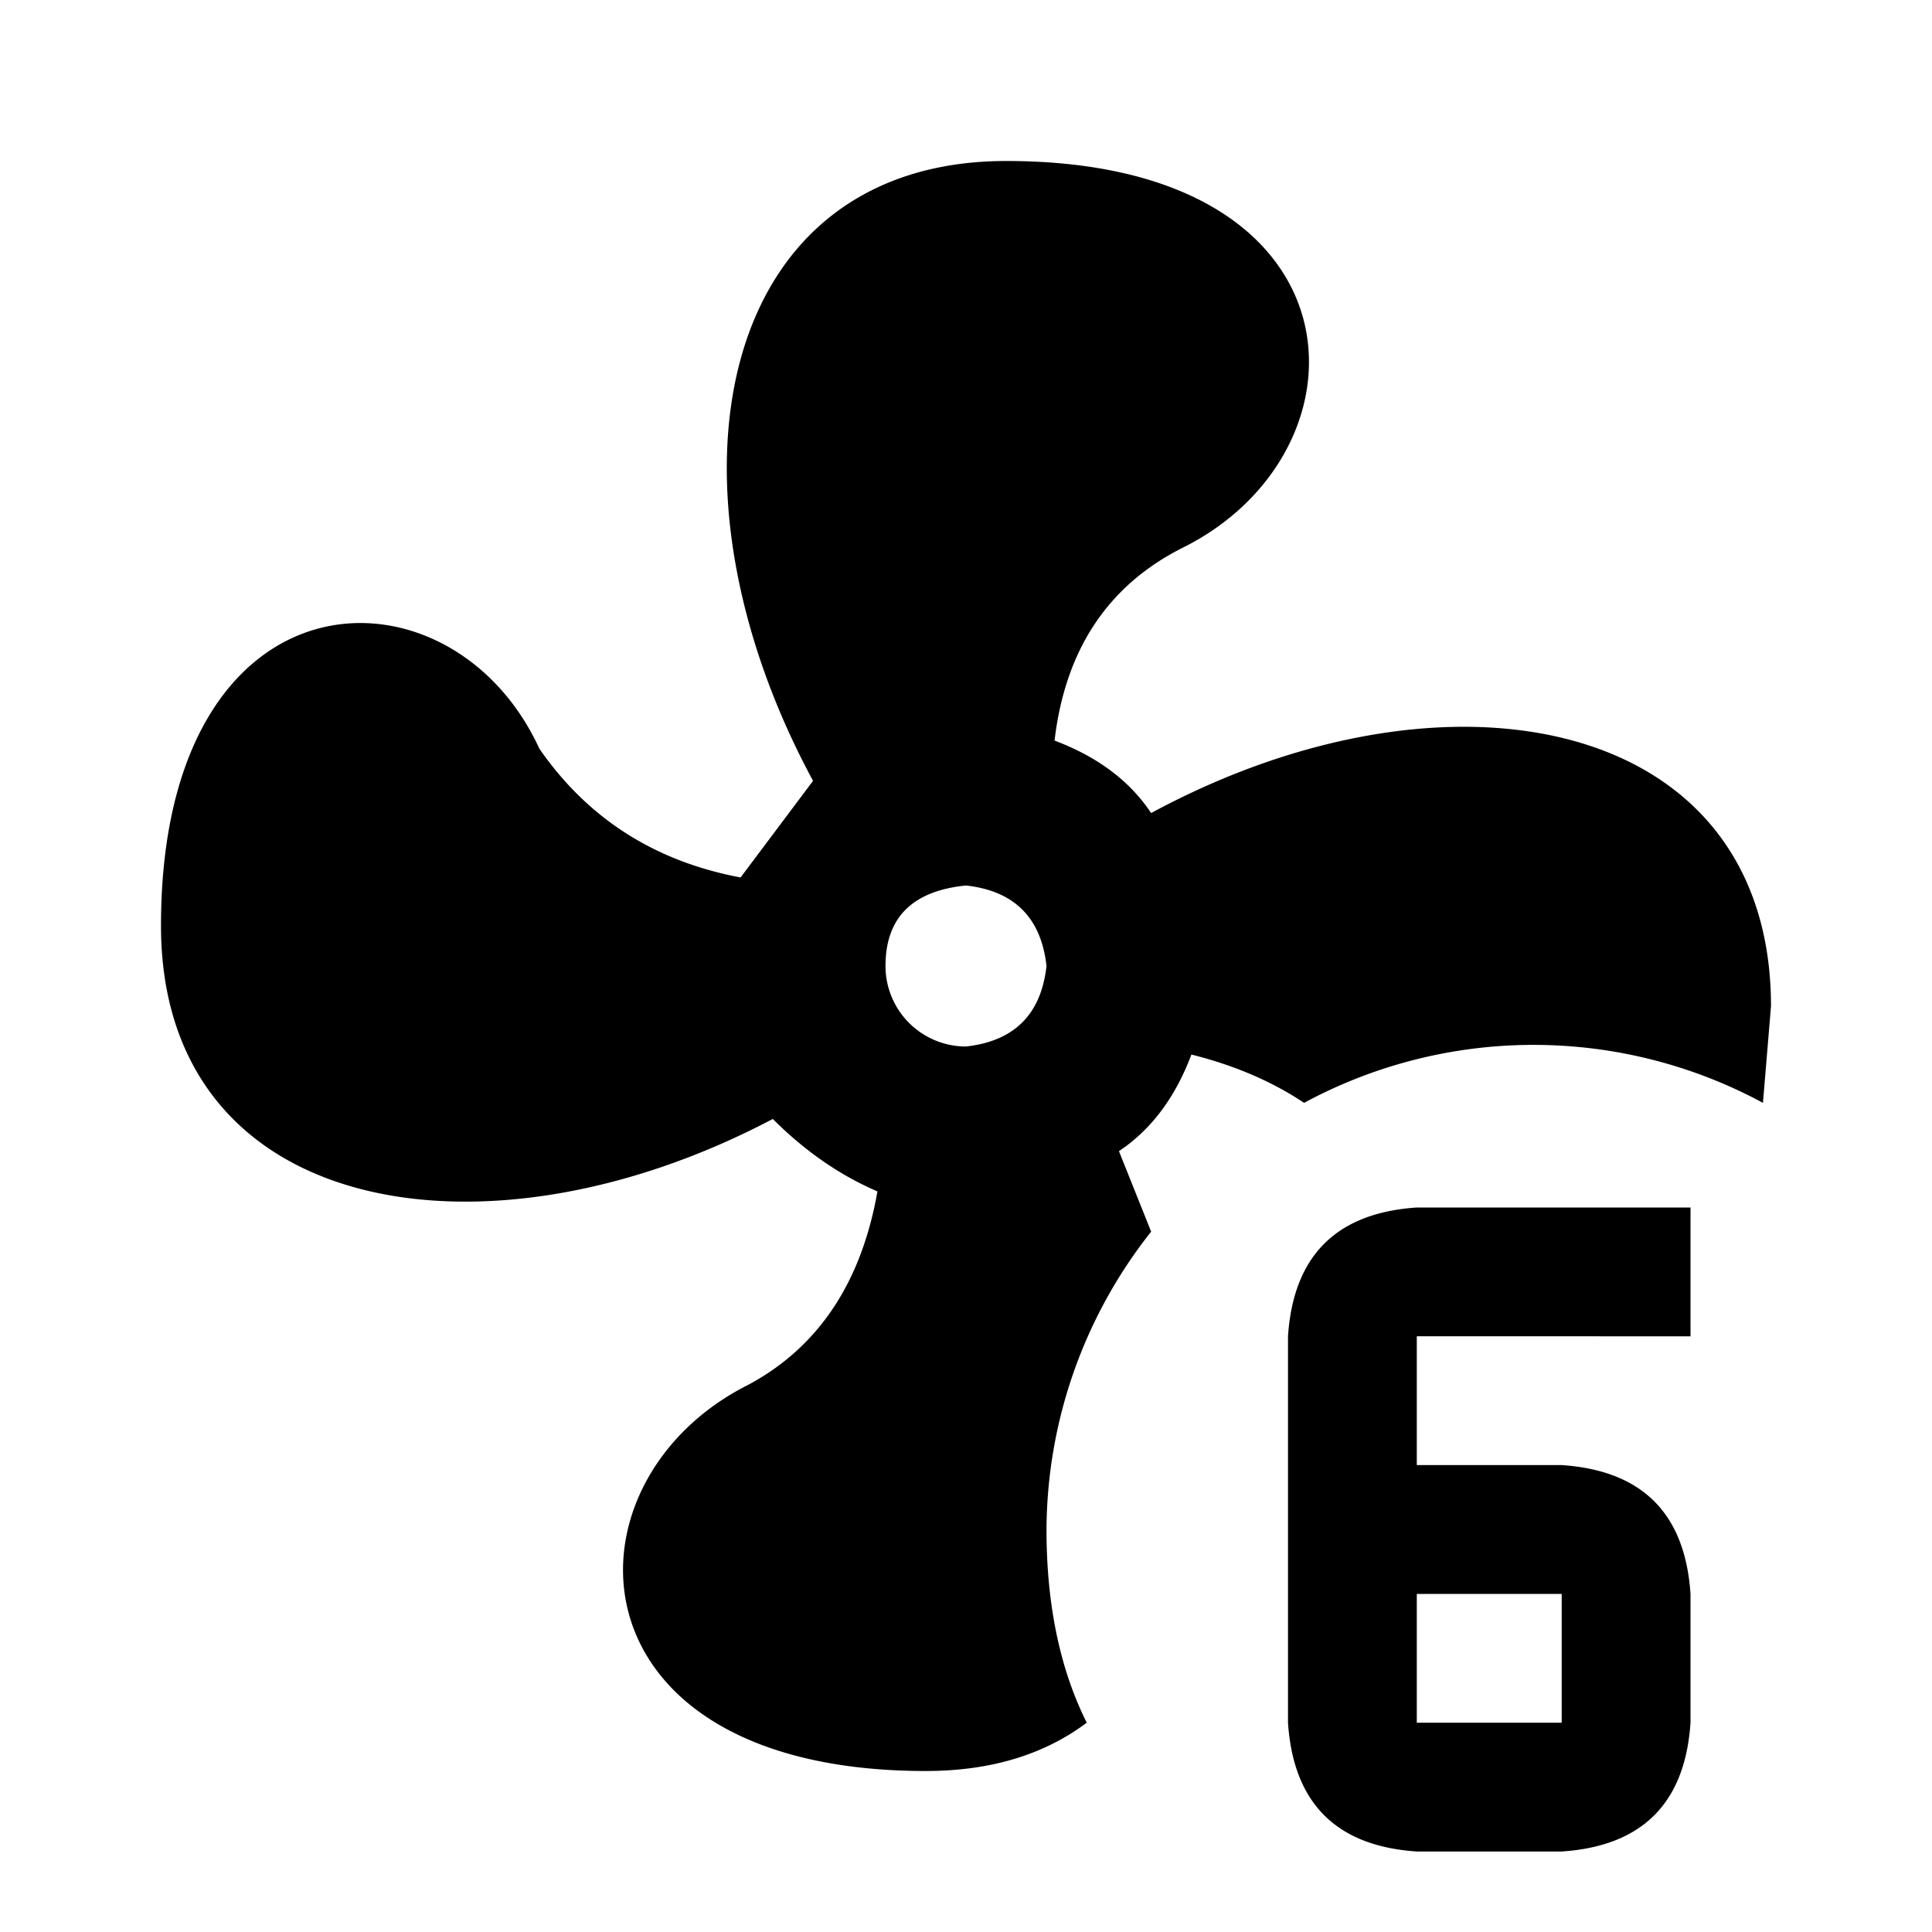 <svg xmlns="http://www.w3.org/2000/svg" width="24" height="24">
<path fill="currentColor" d="M12.5 2c-3.6 0-4.4 4-2.4 7.7l-.9 1.2q-1.6-.3-2.5-1.6C5.6 6.9 2 7 2 11.5c0 3.6 4 4.3 7.6 2.4q.6.6 1.3.9-.3 1.7-1.6 2.4C6.9 18.4 7 22 11.5 22q1.2 0 2-.6-.5-1-.5-2.4a6 6 0 0 1 1.3-3.7l-.4-1q.6-.4.9-1.2.8.2 1.4.6a6 6 0 0 1 5.7 0l.1-1.2c0-3.6-4-4.4-7.7-2.4q-.4-.6-1.2-.9.2-1.7 1.6-2.4C17.1 5.6 17 2 12.5 2m-.5 9q.9.1 1 1-.1.9-1 1a1 1 0 0 1-1-1q0-.9 1-1m5.6 4q-1.5.1-1.6 1.6v4.8q.1 1.5 1.6 1.6h1.8q1.5-.1 1.6-1.6v-1.6q-.1-1.5-1.6-1.6h-1.8v-1.6H21V15zm0 4.8h1.8v1.6h-1.8z"/>
</svg>